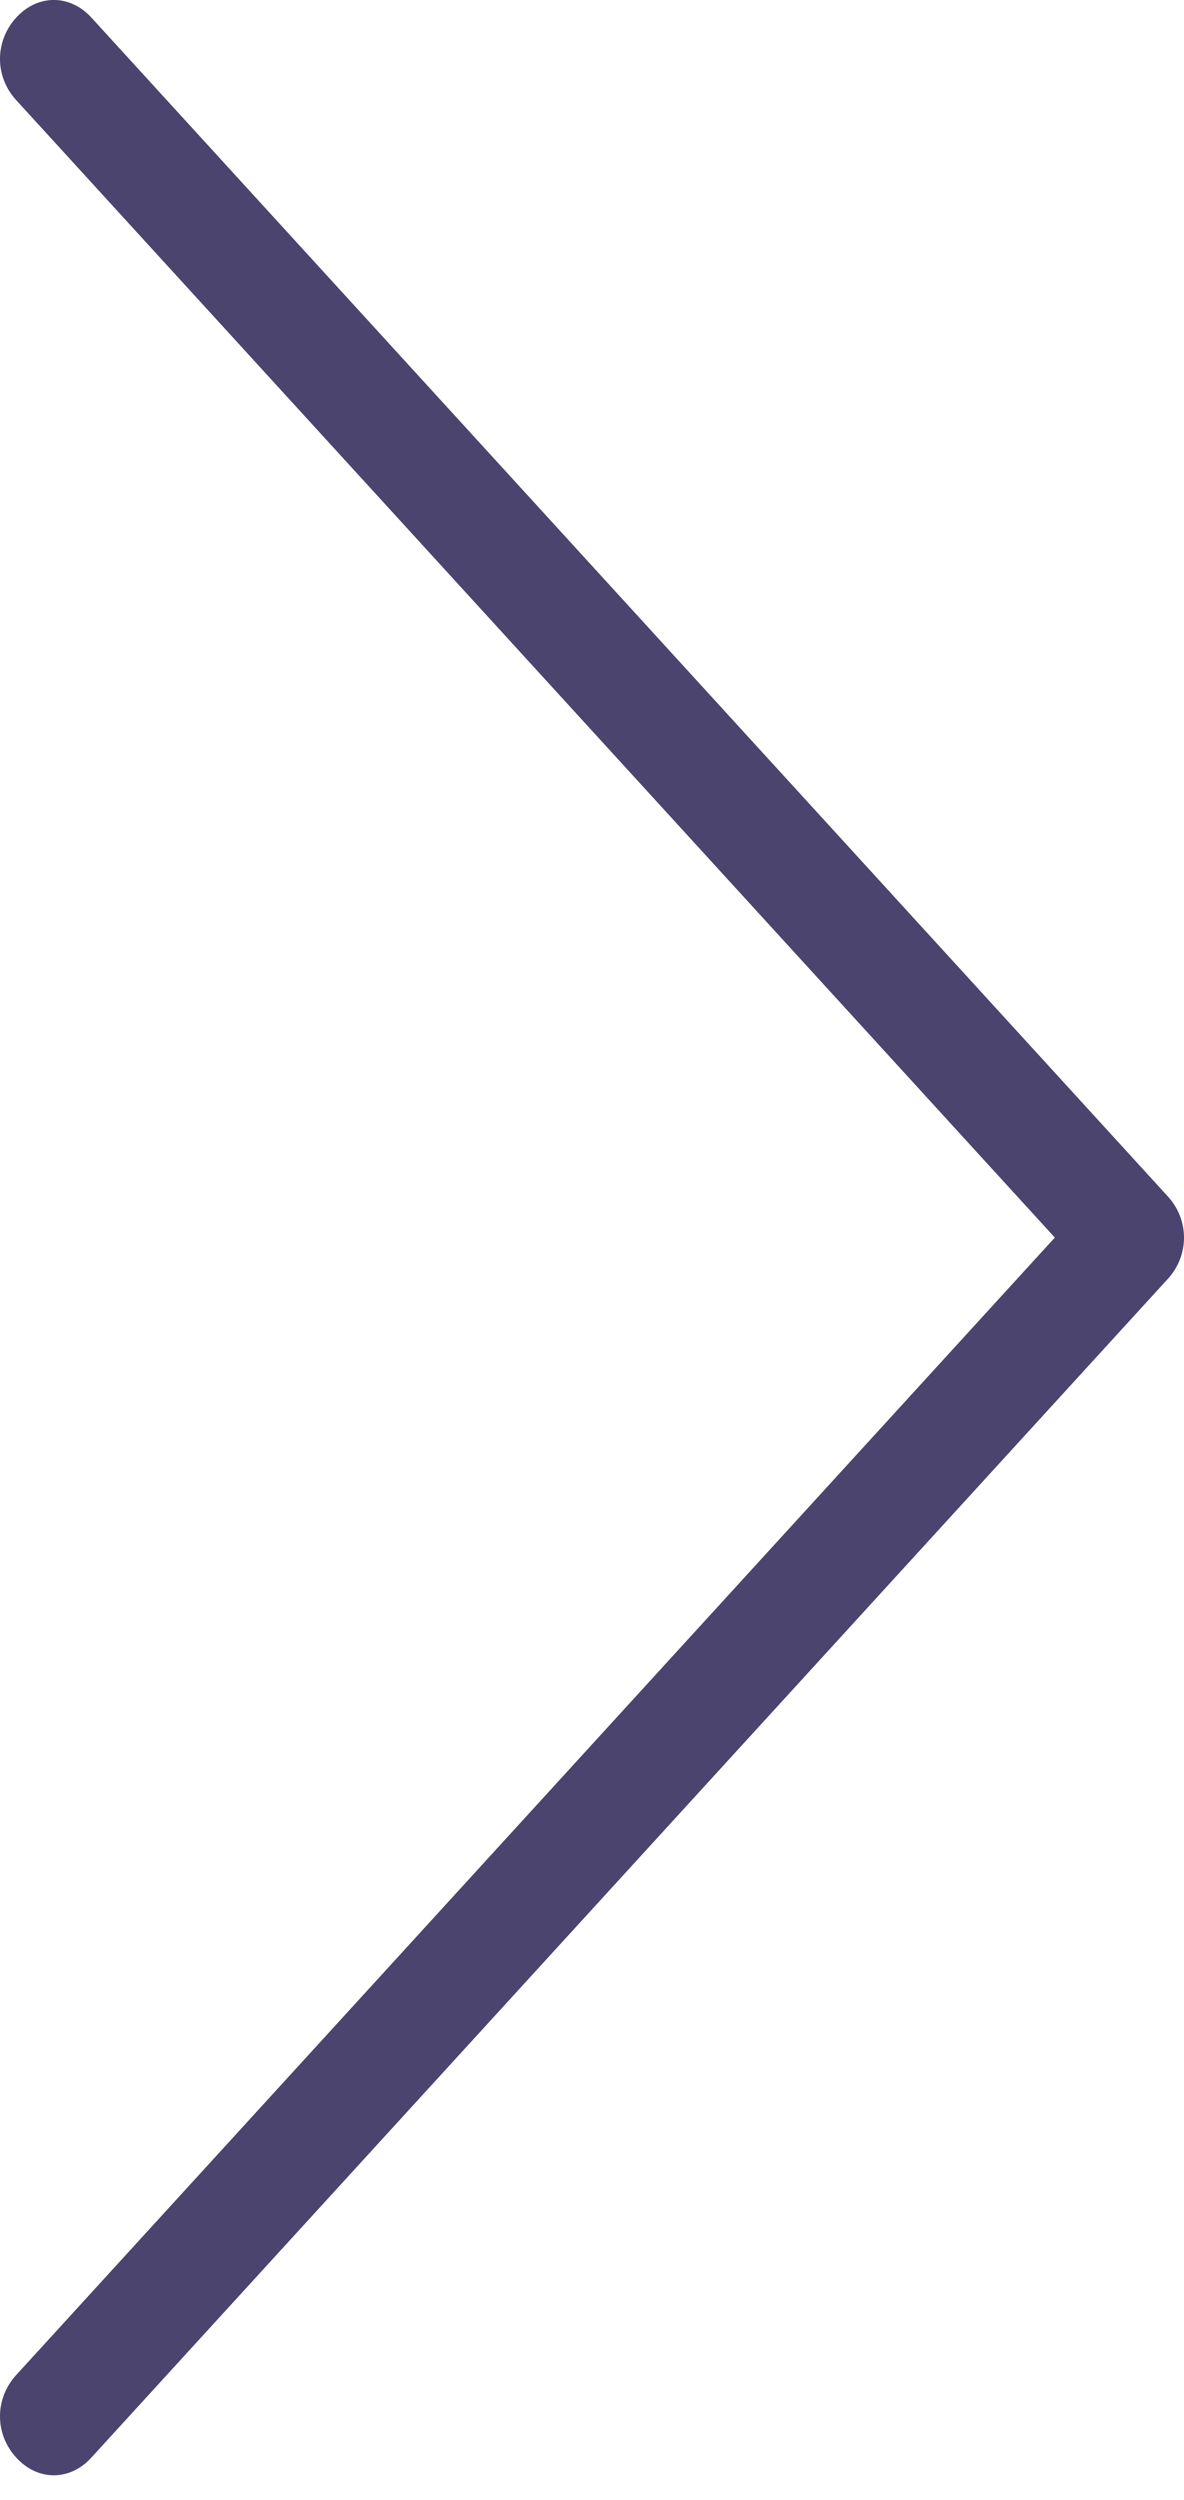 <svg width="9" height="19" viewBox="0 0 9 19" fill="none" xmlns="http://www.w3.org/2000/svg">
<path fill-rule="evenodd" clip-rule="evenodd" d="M0.123 18.051C-0.041 18.231 -0.041 18.499 0.123 18.678C0.286 18.858 0.532 18.858 0.695 18.678L8.877 9.72C9.041 9.541 9.041 9.272 8.877 9.093L0.695 0.134C0.532 -0.045 0.286 -0.045 0.123 0.134C-0.041 0.314 -0.041 0.582 0.123 0.761L8.018 9.406L0.123 18.051Z" fill="#4B446E"/>
</svg>
